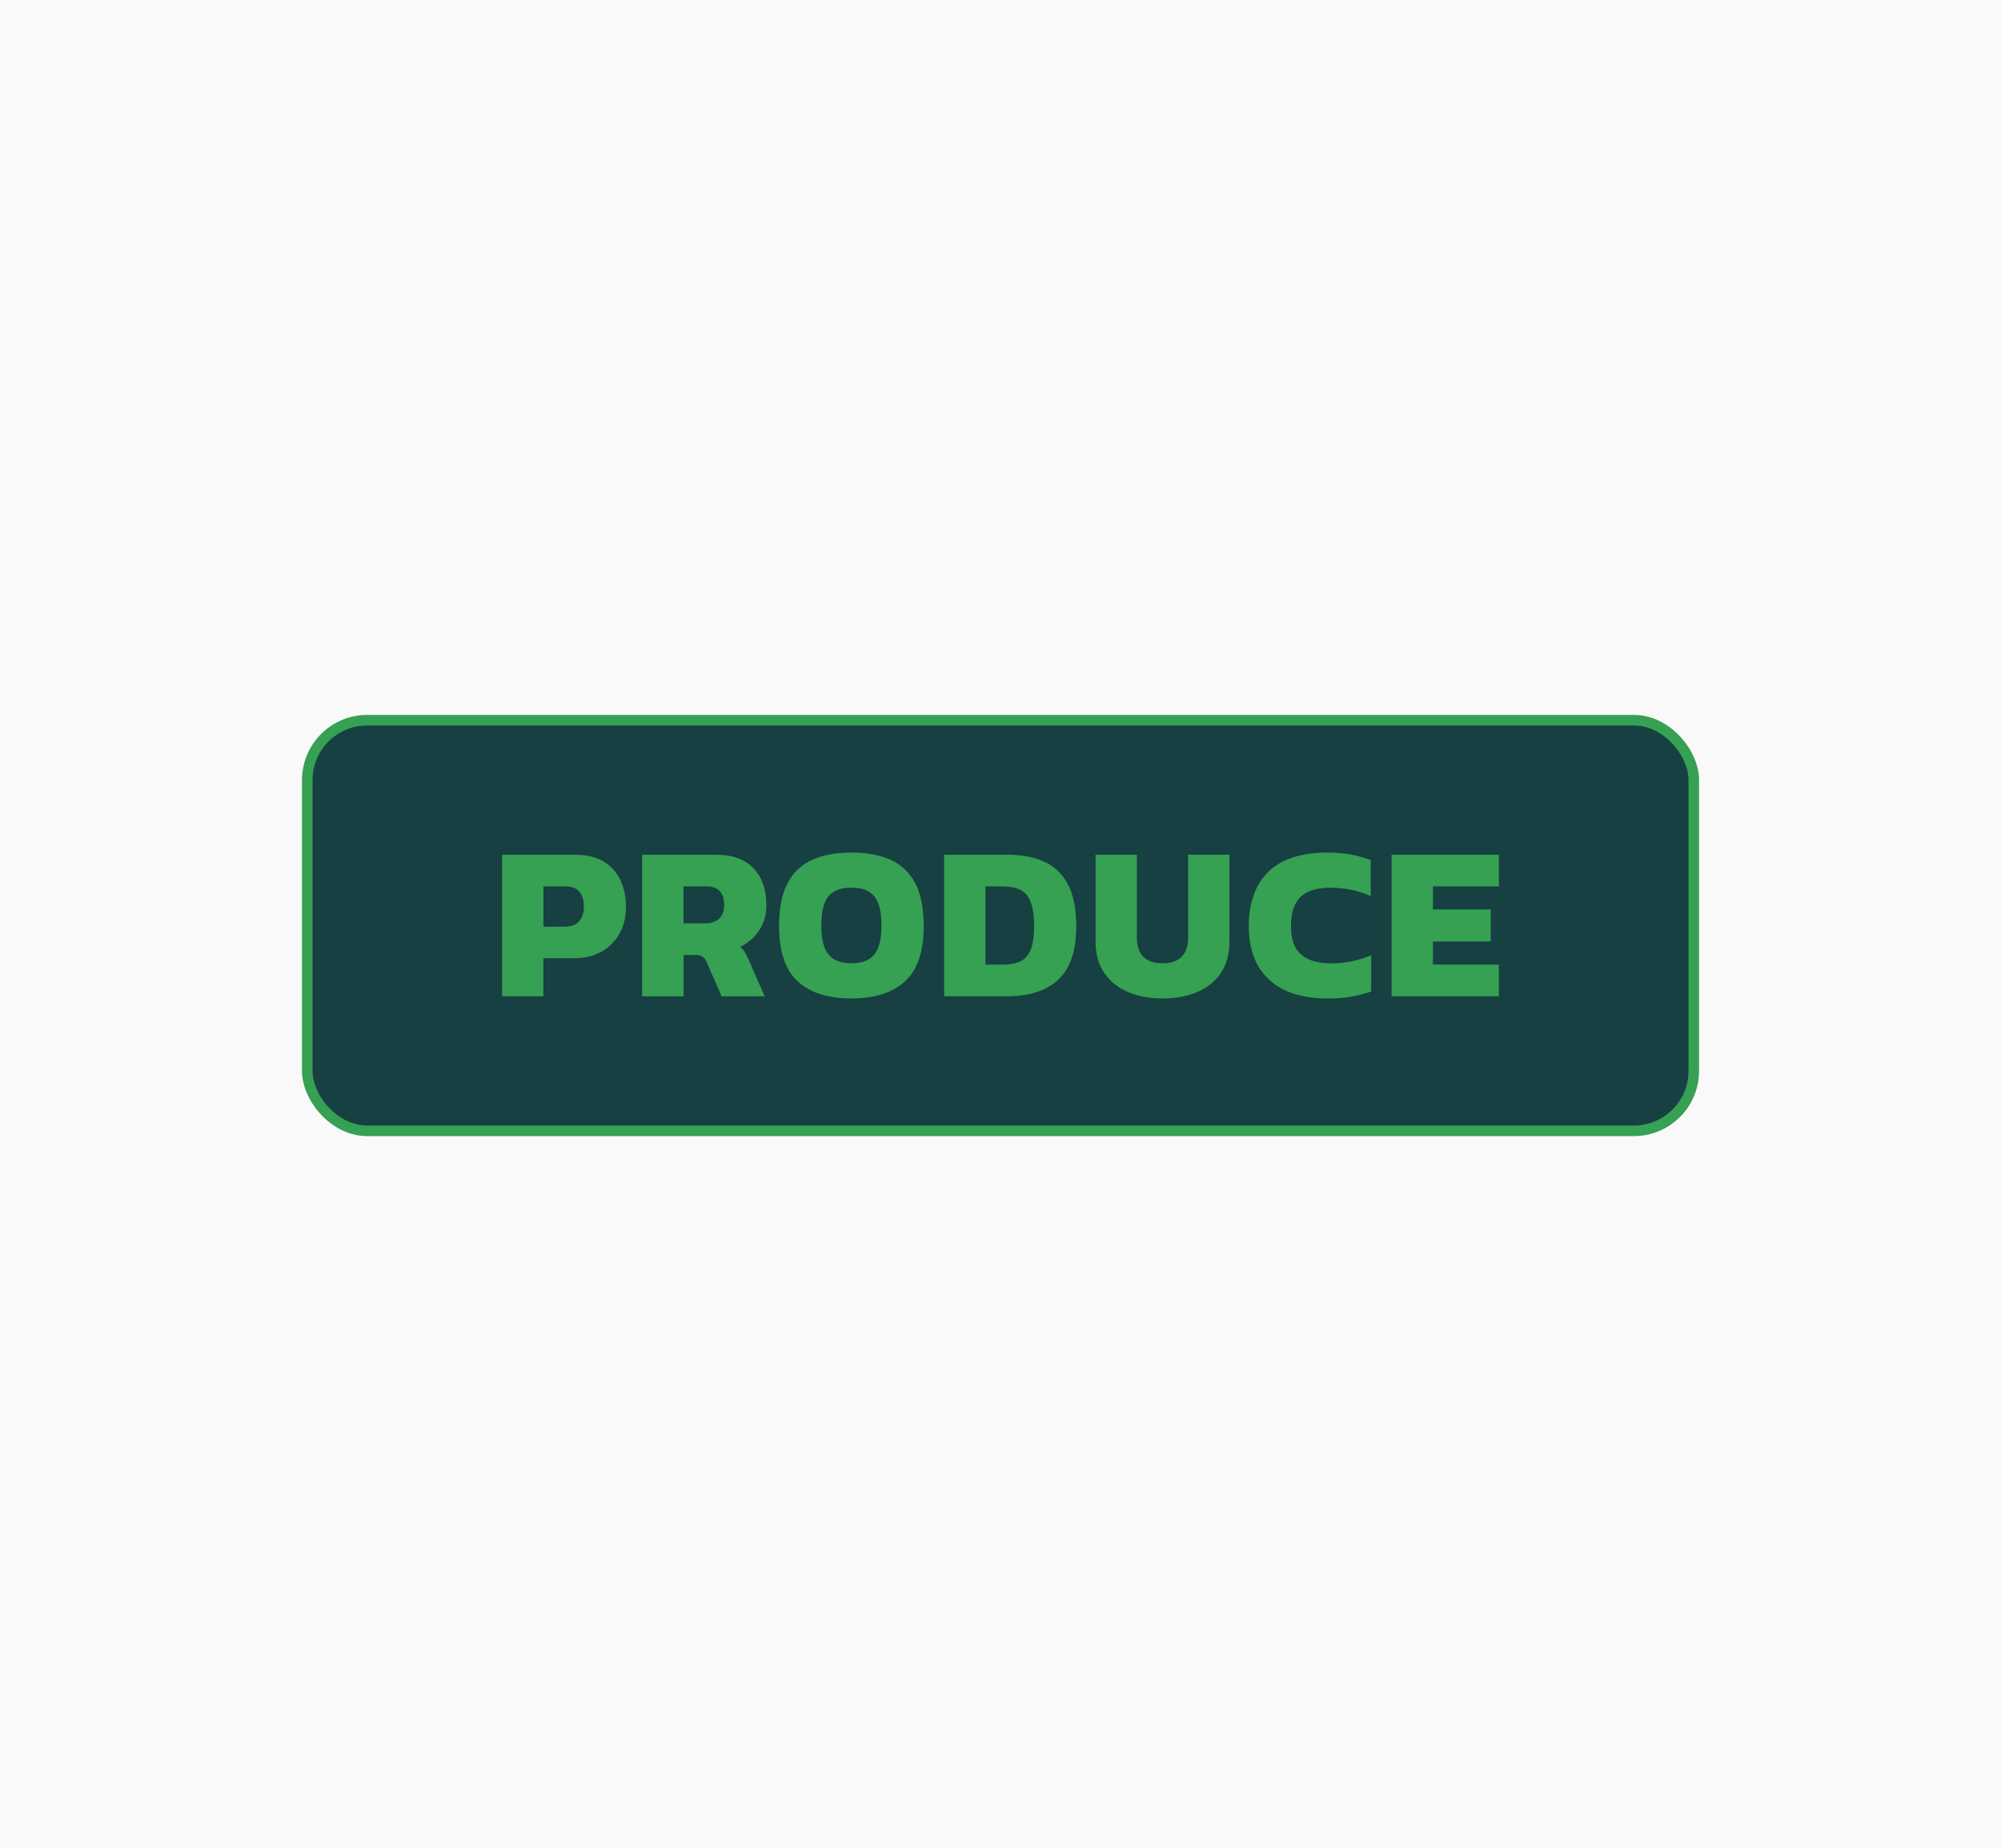 <?xml version="1.0" encoding="UTF-8"?>
<svg id="Layer_2" data-name="Layer 2" xmlns="http://www.w3.org/2000/svg" viewBox="0 0 354 327">
  <defs>
    <style>
      .cls-1 {
        fill: #164041;
        stroke: #36a053;
        stroke-linejoin: round;
        stroke-width: 1.87px;
      }

      .cls-2 {
        fill: #f9f9fa;
      }

      .cls-3 {
        fill: #36a053;
      }
    </style>
  </defs>
  <g id="Layer_1-2" data-name="Layer 1">
    <g>
      <rect class="cls-2" width="354" height="327"/>
      <g>
        <rect class="cls-1" x="54.36" y="127.42" width="245.29" height="72.65" rx="10.6" ry="10.6"/>
        <g>
          <path class="cls-3" d="M88.83,176.26v-25.04h12.91c2.05,0,3.74.41,5.07,1.22s2.33,1.92,2.97,3.32c.65,1.4.97,2.96.97,4.67s-.38,3.33-1.13,4.7c-.75,1.37-1.81,2.45-3.19,3.23-1.38.78-2.99,1.17-4.86,1.17h-5.44v6.73h-7.31ZM96.14,163.94h3.77c1.14,0,1.99-.32,2.55-.97.56-.65.84-1.49.84-2.53,0-1.11-.26-2-.78-2.64-.52-.65-1.32-.97-2.41-.97h-3.97v7.12Z"/>
          <path class="cls-3" d="M113.6,176.26v-25.04h13.03c2.05,0,3.73.38,5.04,1.13,1.31.75,2.29,1.8,2.94,3.13.65,1.34.97,2.88.97,4.65s-.42,3.17-1.26,4.45c-.84,1.28-1.96,2.26-3.36,2.94.28.23.53.51.74.84.21.32.44.77.7,1.34l2.88,6.57h-7.62l-2.64-6.03c-.21-.47-.46-.8-.76-.99s-.72-.29-1.26-.29h-2.06v7.31h-7.31ZM120.91,163.36h3.85c1.06,0,1.89-.28,2.47-.84.58-.56.88-1.35.88-2.39,0-2.2-1.04-3.31-3.11-3.31h-4.08v6.53Z"/>
          <path class="cls-3" d="M150.62,176.65c-4.15,0-7.32-1.01-9.51-3.03-2.19-2.02-3.29-5.29-3.29-9.8,0-3.11.49-5.62,1.48-7.52.99-1.91,2.43-3.29,4.34-4.16,1.91-.87,4.23-1.3,6.98-1.3s5.07.43,6.98,1.3c1.91.87,3.35,2.26,4.34,4.16s1.48,4.41,1.48,7.52c0,4.51-1.1,7.78-3.31,9.8-2.2,2.02-5.37,3.03-9.49,3.03ZM150.62,170.43c1.87,0,3.22-.52,4.06-1.57.84-1.05,1.26-2.73,1.26-5.04,0-2.46-.42-4.21-1.26-5.23-.84-1.02-2.2-1.54-4.06-1.54s-3.22.51-4.06,1.54c-.84,1.02-1.26,2.77-1.26,5.23,0,2.31.42,3.99,1.26,5.04.84,1.05,2.2,1.57,4.06,1.57Z"/>
          <path class="cls-3" d="M167.03,176.26v-25.04h11.2c2.57,0,4.76.42,6.57,1.26,1.81.84,3.2,2.19,4.16,4.04.96,1.85,1.44,4.31,1.44,7.37,0,4.3-1.05,7.44-3.15,9.41-2.1,1.97-5.11,2.96-9.02,2.96h-11.2ZM174.34,170.67h2.96c1.22,0,2.24-.17,3.07-.52.83-.35,1.46-1.01,1.91-1.98.44-.97.66-2.39.66-4.26s-.2-3.31-.6-4.34c-.4-1.02-1.02-1.74-1.85-2.14-.83-.4-1.89-.6-3.19-.6h-2.96v13.84Z"/>
          <path class="cls-3" d="M205.68,176.65c-2.33,0-4.39-.38-6.16-1.15s-3.17-1.89-4.18-3.38c-1.01-1.49-1.52-3.32-1.52-5.5v-15.4h7.31v14.62c0,3.06,1.52,4.59,4.55,4.59,1.45,0,2.57-.38,3.34-1.13.78-.75,1.17-1.91,1.17-3.46v-14.62h7.31v15.4c0,2.18-.5,4.01-1.5,5.5-1,1.49-2.39,2.62-4.16,3.38s-3.83,1.15-6.16,1.15Z"/>
          <path class="cls-3" d="M234.88,176.65c-4.54,0-8-1.11-10.38-3.34-2.39-2.23-3.58-5.38-3.58-9.45s1.17-7.42,3.5-9.66c2.33-2.24,5.81-3.36,10.42-3.36,1.55,0,2.94.12,4.16.35,1.22.23,2.38.56,3.5.97v6.38c-2.23-.99-4.61-1.48-7.15-1.48-2.36,0-4.11.54-5.25,1.61-1.14,1.08-1.71,2.81-1.71,5.19s.6,4.01,1.81,5.04c1.2,1.02,2.95,1.54,5.23,1.54,1.24,0,2.46-.12,3.63-.35,1.18-.23,2.35-.6,3.52-1.09v6.42c-1.12.39-2.29.69-3.52.91-1.23.22-2.62.33-4.18.33Z"/>
          <path class="cls-3" d="M246.19,176.26v-25.04h18.98v5.6h-11.67v4.08h10.23v5.68h-10.23v4.08h11.67v5.6h-18.98Z"/>
        </g>
      </g>
    </g>
  </g>
</svg>